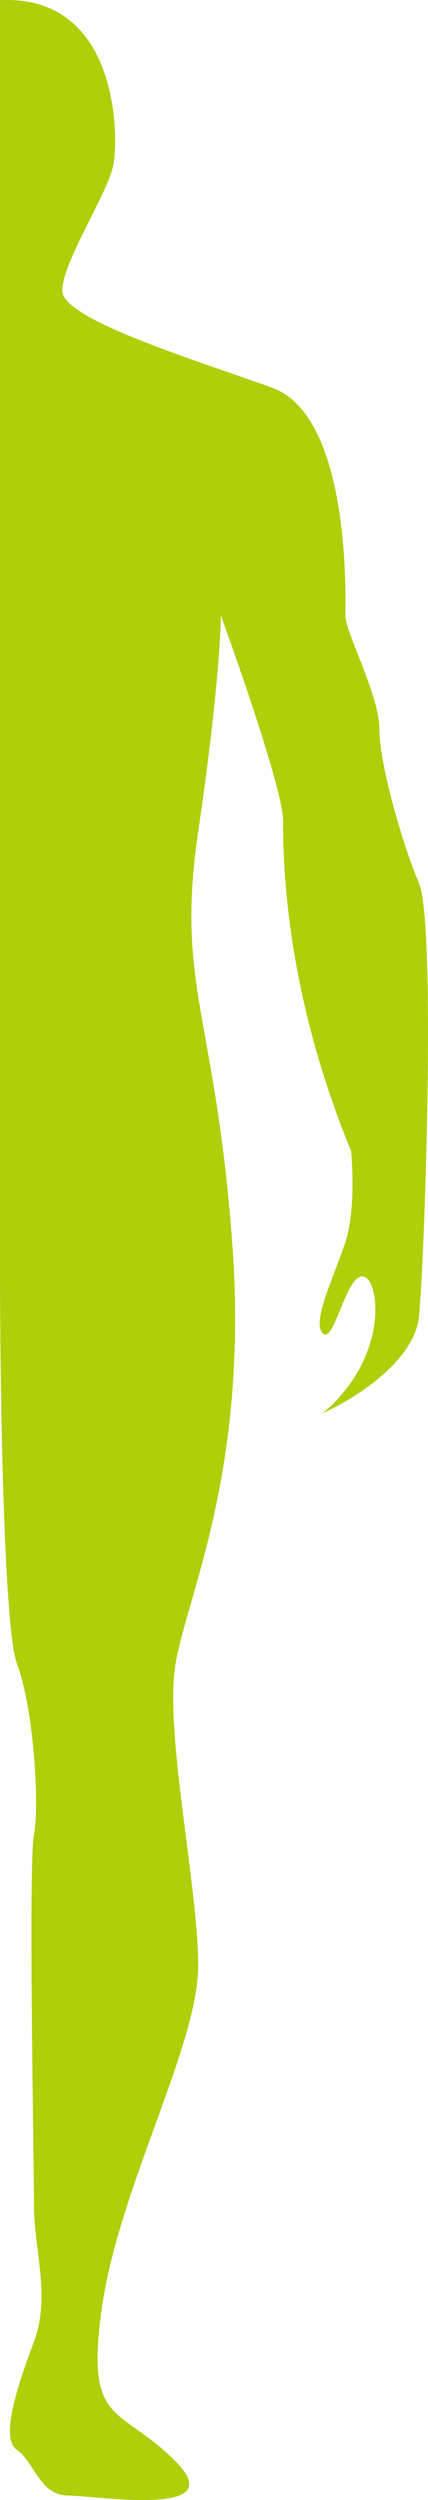<svg width="6" height="35" viewBox="0 0 6 35" fill="none" xmlns="http://www.w3.org/2000/svg">
<path d="M5.874 18.427C5.811 19.065 4.948 19.597 4.525 19.783C5.477 18.985 5.319 17.869 5.08 17.869C4.842 17.869 4.684 18.826 4.525 18.666C4.366 18.506 4.684 17.869 4.842 17.39C4.969 17.007 4.948 16.38 4.922 16.114C3.969 13.801 3.969 11.966 3.969 11.488C3.969 11.105 3.387 9.414 3.096 8.616C3.096 8.909 3.032 9.924 2.778 11.647C2.461 13.801 3.016 14.2 3.255 17.39C3.493 20.58 2.62 22.335 2.461 23.292C2.302 24.249 2.778 26.403 2.778 27.519C2.778 28.636 1.667 30.63 1.429 32.305C1.191 33.98 1.667 33.661 2.461 34.458C3.255 35.256 1.349 34.937 0.953 34.937C0.556 34.937 0.476 34.458 0.238 34.299C-4.76837e-07 34.139 0.238 33.422 0.476 32.783C0.714 32.145 0.476 31.507 0.476 30.869C0.476 30.231 0.397 26.084 0.476 25.685C0.556 25.286 0.476 23.93 0.238 23.292C0.048 22.782 -4.76837e-07 19.357 -4.76837e-07 17.709V0.002C1.667 -0.077 1.667 1.917 1.588 2.315C1.508 2.714 0.873 3.671 0.873 4.07C0.873 4.469 2.699 5.027 3.81 5.426C4.922 5.825 4.842 8.377 4.842 8.616C4.842 8.856 5.319 9.733 5.319 10.211C5.319 10.69 5.636 11.807 5.874 12.365C6.112 12.923 5.954 17.629 5.874 18.427Z" fill="#AECF09"/>
</svg>
